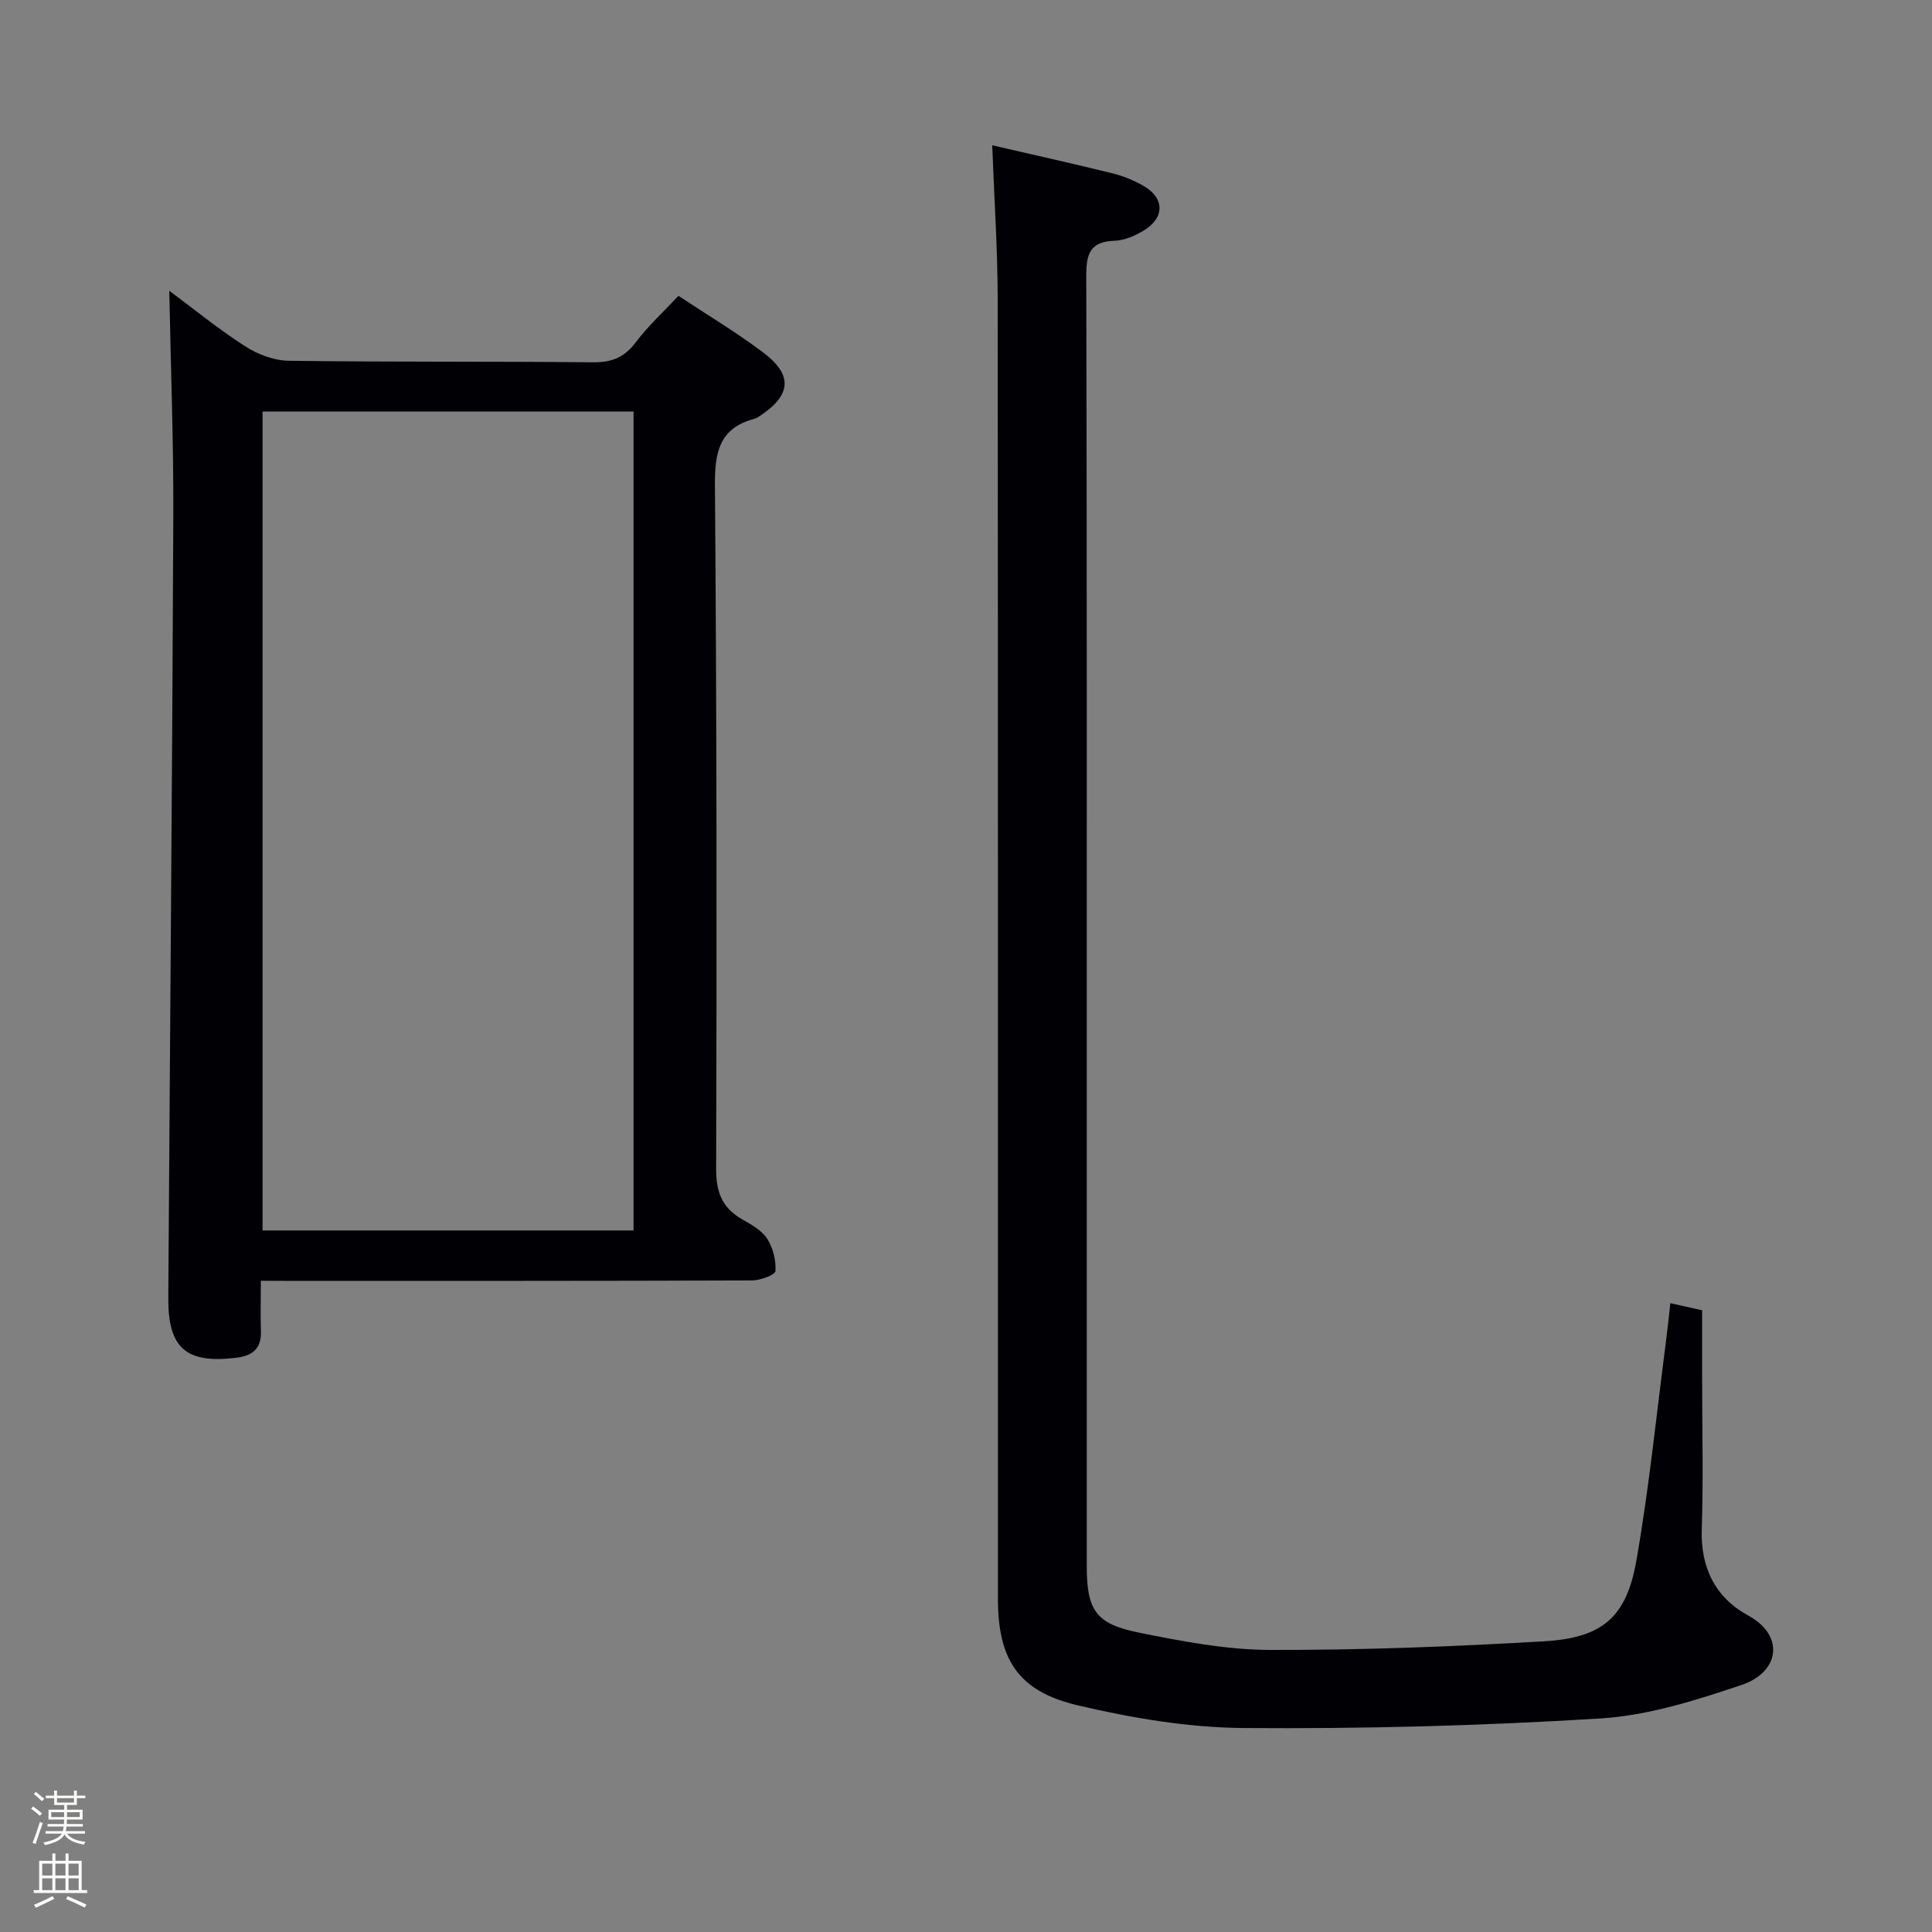 <svg enable-background="new 0 0 400 400" viewBox="0 0 400 400" xmlns="http://www.w3.org/2000/svg"><rect x="0" y="0" width="400" height="400" fill="#808080" stroke="none"/><path d="m6.44 374.46.42-.45c.65.47 1.27.95 1.85 1.44l-.45.49c-.65-.56-1.25-1.06-1.82-1.48m.93 7.33-.63-.26c.55-1.36 1.05-2.8 1.52-4.33.19.1.38.19.59.27-.46 1.29-.95 2.73-1.48 4.32m-.38-10.38.44-.42c.43.34 1.01.82 1.74 1.44l-.49.49c-.53-.51-1.09-1.01-1.69-1.51m2.5.35h1.72v-1.04h.59v1.04h3.52v-1.04h.59v1.04h1.75v.53h-1.75v1.42h-2.03v.97h3.22v2.03h-3.24c0 .35-.01.66-.03.93h3.32v.53h-3.37c-.03.27-.08.58-.15.94h3.96v.53h-3.71c.67.92 1.93 1.48 3.79 1.68-.13.24-.23.44-.29.59-2.13-.38-3.48-1.08-4.04-2.12-.43.97-1.77 1.72-4.03 2.23-.09-.19-.2-.37-.33-.55 2.1-.42 3.37-1.03 3.81-1.83h-3.36v-.53h3.58c.08-.29.13-.61.16-.94h-3.33v-.53h3.39c.02-.27.04-.58.04-.93h-3.23v-2.03h3.25v-.97h-2.07v-1.42h-1.73zm1.12 3.44v1h2.65c.01-.3.02-.44.01-.4v-.25-.35zm1.19-2h3.52v-.91h-3.52zm4.71 2h-2.63v.59c0 .15-.01.28-.01.4h2.64z" fill="#fcfbfa"/><path d="m13.56 383.74h.63v1.52h2.72v6.07h1.13v.6h-11.06v-.6h1.13v-6.07h2.73v-1.52h.63v1.52h2.1v-1.52zm-2.69 8.83.38.56c-1.24.63-2.53 1.25-3.85 1.85-.1-.21-.21-.42-.34-.63 1.36-.55 2.63-1.15 3.81-1.78m-2.13-4.27h2.1v-2.45h-2.1zm0 3.04h2.1v-2.46h-2.1zm2.72-3.04h2.1v-2.45h-2.1zm0 3.04h2.1v-2.46h-2.1zm6.07 3.6c-1.41-.71-2.7-1.3-3.86-1.78l.35-.56c1.45.62 2.75 1.19 3.88 1.72zm-1.25-9.09h-2.1v2.45h2.1zm-2.09 5.49h2.1v-2.46h-2.1z" fill="#fcfbfa"/><g fill="#010105"><path d="m54 265.17c0 3.91-.08 7.22.02 10.51.11 3.59-1.83 5.04-5.1 5.43-10.41 1.26-14.15-1.97-14.08-12.46.35-53.79.82-107.58 1.04-161.38.07-15.59-.53-31.18-.83-47.07 4.89 3.63 10.08 7.87 15.68 11.48 2.6 1.68 5.97 2.96 9.01 3.01 20.99.29 41.98.11 62.97.32 3.84.04 6.5-.94 8.86-4.07 2.58-3.43 5.79-6.37 8.9-9.69 6.02 3.99 12.04 7.58 17.59 11.77 6.1 4.6 5.75 8.74-.51 12.94-.41.28-.84.6-1.3.73-7.35 1.91-8.29 6.98-8.23 13.86.37 47.14.4 94.29.25 141.44-.02 4.96 1.32 8.18 5.52 10.54 1.87 1.05 3.97 2.25 5.06 3.96 1.2 1.88 1.84 4.46 1.7 6.67-.05.78-3.13 1.94-4.84 1.94-32.16.12-64.31.09-96.47.09-1.47-.02-2.95-.02-5.24-.02zm.36-179.96v169.54h76.81c0-56.63 0-113.02 0-169.54-25.72 0-51.03 0-76.81 0z"/><path d="m205.43 30.08c8.38 1.94 16.63 3.77 24.84 5.79 2.23.55 4.44 1.46 6.44 2.59 4.43 2.51 4.48 6.63.07 9.28-1.81 1.08-4 2.04-6.05 2.11-5.16.17-5.84 2.83-5.83 7.37.15 57.82.1 115.64.1 173.46 0 31.16-.01 62.32 0 93.48 0 9.18 1.8 12.05 10.82 13.86 8.92 1.8 18.05 3.55 27.09 3.58 18.94.05 37.91-.68 56.82-1.79 12.04-.71 17-4.97 19.06-16.68 2.64-15.02 4.15-30.24 6.13-45.38.32-2.44.56-4.9.91-7.94 2.24.5 4.09.91 6.58 1.47v14.34c0 10.33.26 20.67-.08 30.99-.27 8.03 2.89 14.21 9.61 17.86 7.7 4.19 6.42 11.74-1.26 14.34-9.51 3.22-19.44 6.36-29.35 6.98-24.56 1.52-49.22 2.17-73.82 1.98-11.49-.09-23.16-2.06-34.39-4.7-12.35-2.91-16.51-9.52-16.51-22.1-.01-89.81.03-179.62-.05-269.43-.03-10.29-.73-20.56-1.13-31.46z"/></g></svg>
